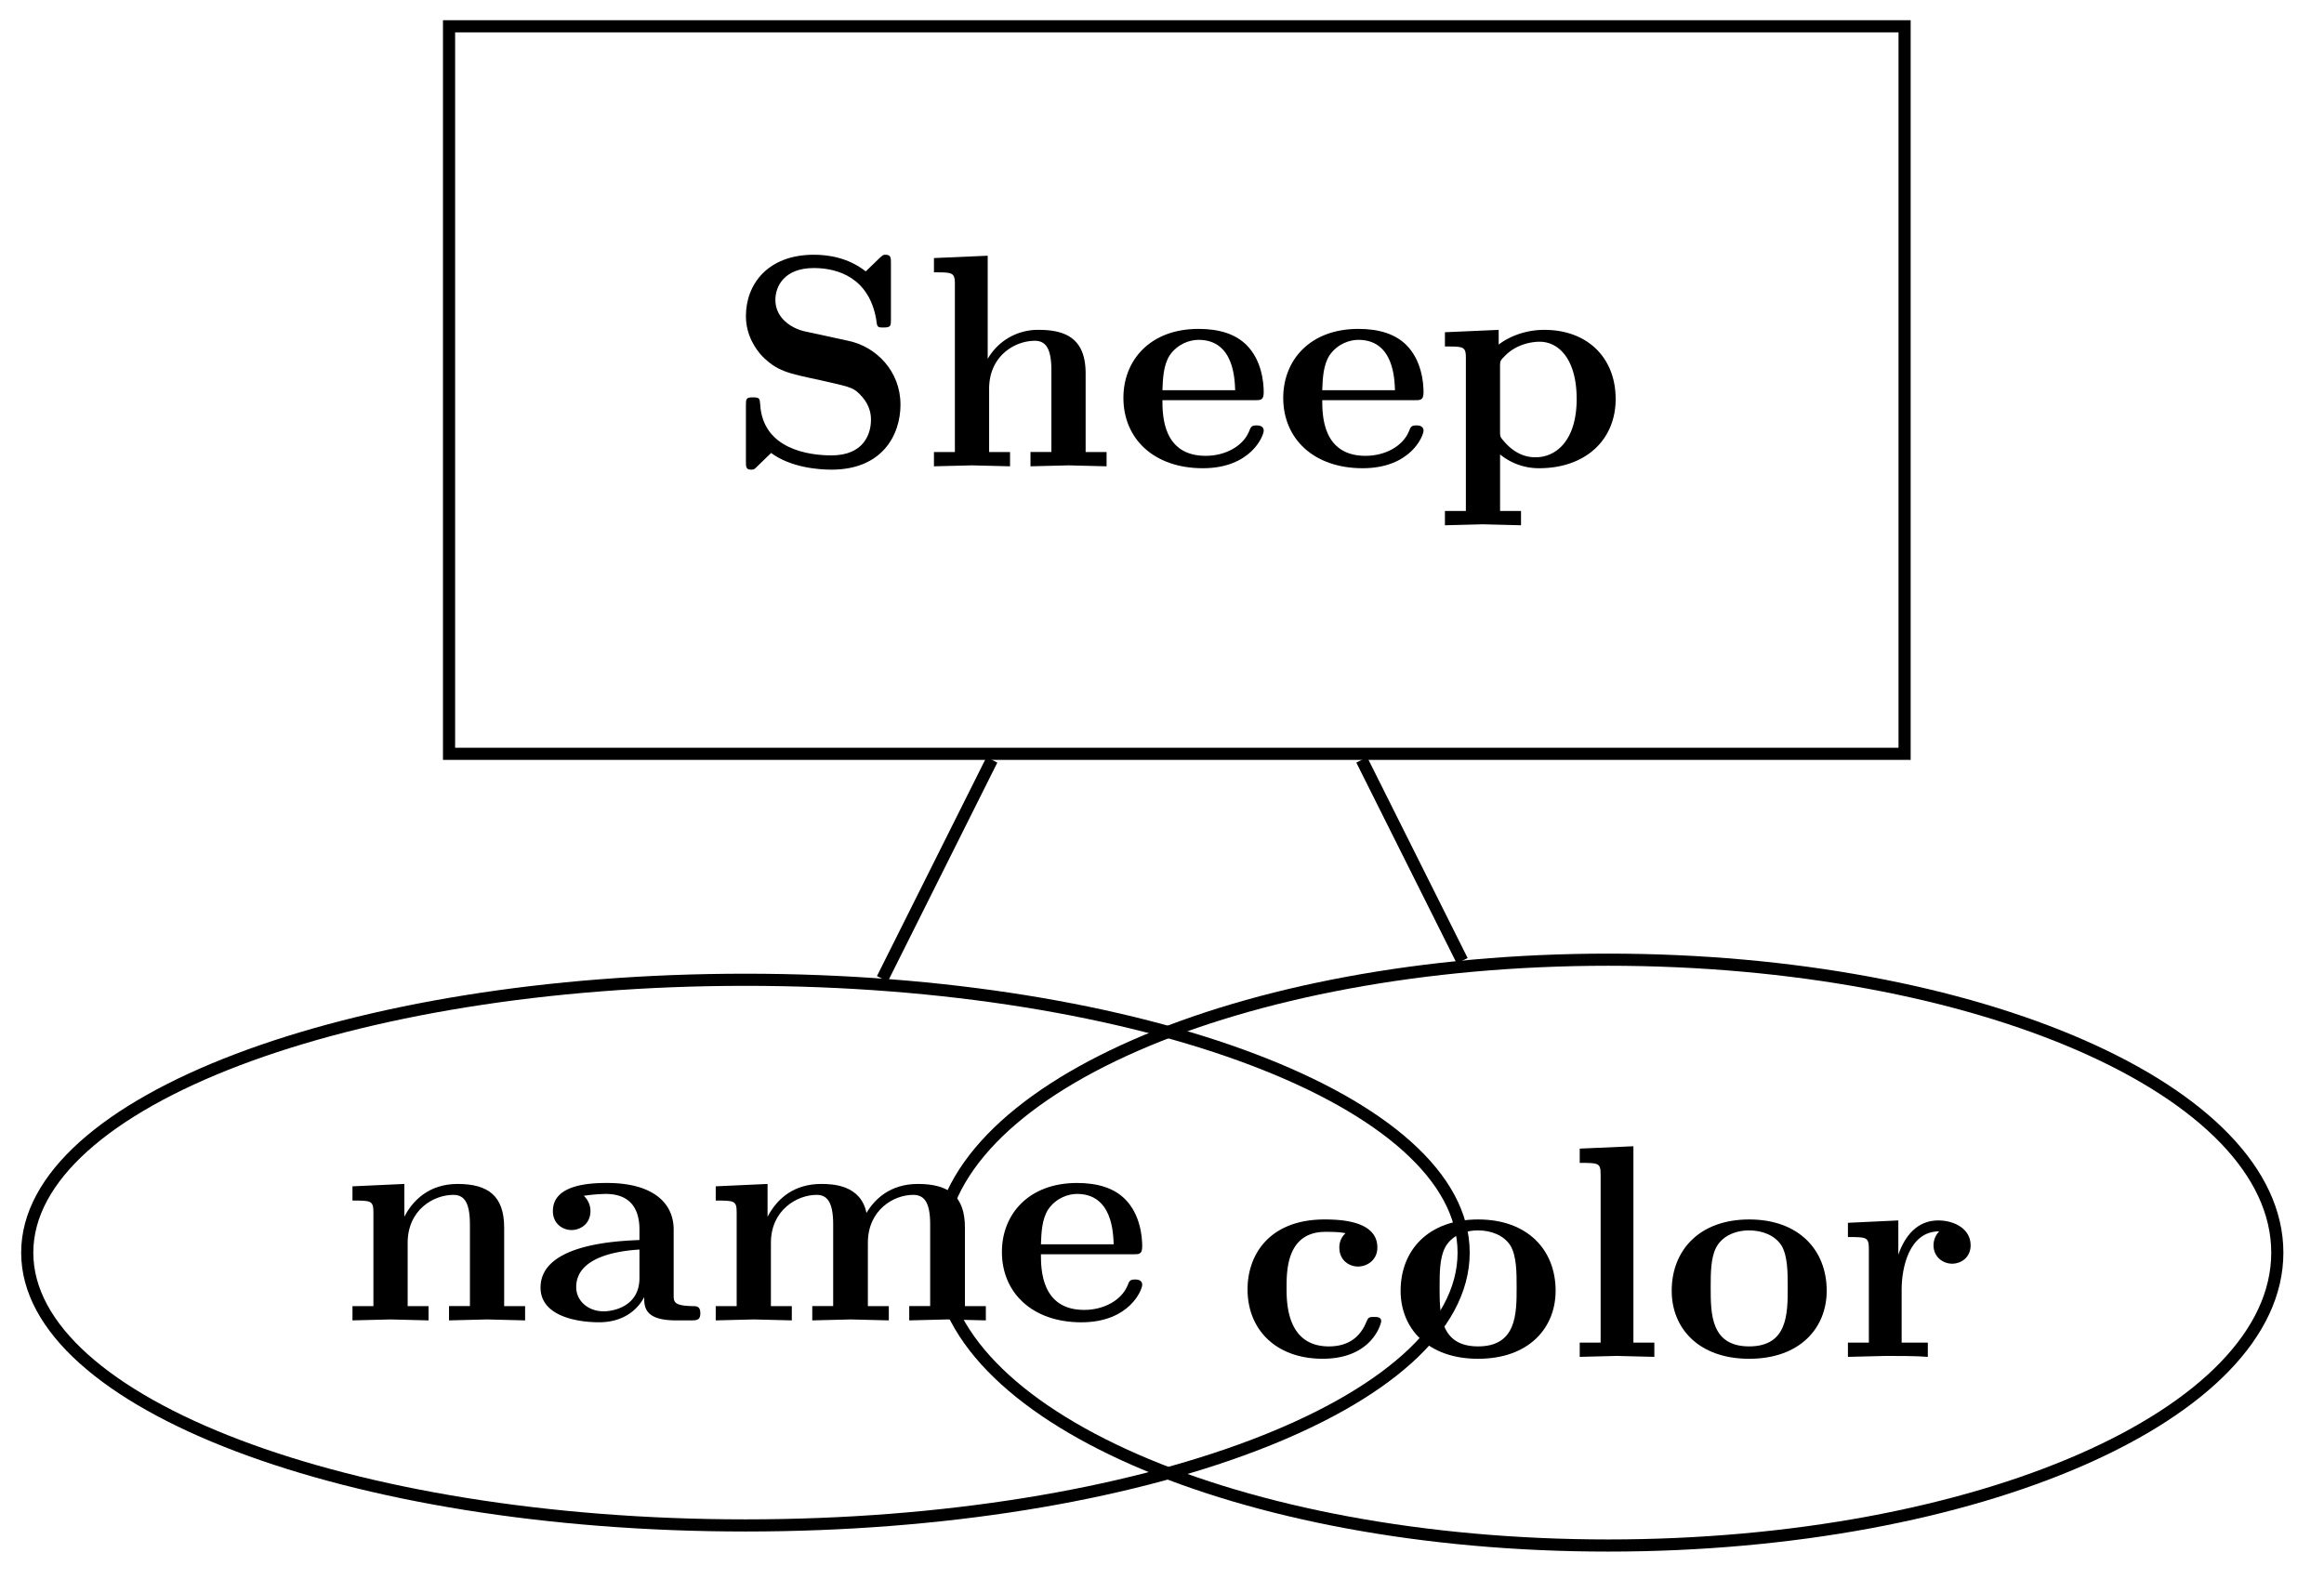 <svg xmlns="http://www.w3.org/2000/svg" xmlns:xlink="http://www.w3.org/1999/xlink" width="101.811" height="69.772" viewBox="0 0 76.358 52.329" version="1.2"><defs><symbol overflow="visible" id="a"><path style="stroke:none" d="M5.719-2.031c0-1.094-.797-1.906-1.719-2.094l-1.438-.313c-.406-.093-.953-.421-.953-1.03 0-.438.282-1.048 1.266-1.048.797 0 1.813.329 2.047 1.688.031.25.031.266.234.266.25 0 .25-.047.25-.282v-1.828c0-.187 0-.281-.187-.281-.078 0-.078.016-.188.11l-.453.437C4-6.86 3.344-6.953 2.875-6.953c-1.516 0-2.234.969-2.234 2.016 0 .64.328 1.093.53 1.312.5.5.829.563 1.923.797.875.203 1.047.219 1.265.437.141.141.391.407.391.86 0 .484-.25 1.172-1.297 1.172-.75 0-2.265-.204-2.344-1.688-.015-.172-.015-.219-.234-.219-.234 0-.234.047-.234.282v1.812C.64.016.64.11.812.11.906.11.922.094 1 .016l.469-.454C2.125.047 3.047.11 3.453.11 5.11.11 5.72-1.016 5.72-2.03Zm0 0"/></symbol><symbol overflow="visible" id="b"><path style="stroke:none" d="M6.125 0v-.469h-.688v-2.578c0-1.047-.53-1.437-1.53-1.437a1.9 1.9 0 0 0-1.688.953v-3.39l-1.766.077v.469c.61 0 .688 0 .688.39v5.516H.453V0l1.25-.031L2.953 0v-.469h-.687v-2.078c0-1.094.859-1.578 1.5-1.578.328 0 .546.203.546.969V-.47h-.687V0l1.25-.031Zm0 0"/></symbol><symbol overflow="visible" id="c"><path style="stroke:none" d="M4.922-1.172c0-.172-.188-.172-.234-.172-.172 0-.188.047-.25.203-.204.485-.782.797-1.422.797-1.407 0-1.422-1.328-1.422-1.828h3.015c.22 0 .313 0 .313-.265 0-.313-.063-1.047-.563-1.547-.359-.36-.89-.532-1.578-.532C1.187-4.516.312-3.484.312-2.25c0 1.344 1 2.313 2.61 2.313 1.578 0 2-1.063 2-1.235ZM3.984-2.5h-2.39c.015-.39.031-.813.234-1.14.266-.391.672-.516.953-.516 1.172 0 1.188 1.312 1.203 1.656Zm0 0"/></symbol><symbol overflow="visible" id="d"><path style="stroke:none" d="M5.984-2.219c0-1.328-.906-2.265-2.343-2.265-.75 0-1.282.312-1.5.484v-.484l-1.766.078v.468c.61 0 .688 0 .688.376v5.03H.375v.47l1.25-.032 1.25.032v-.47h-.688V-.39A2.01 2.01 0 0 0 3.47.063c1.5 0 2.515-.907 2.515-2.282Zm-1.28 0C4.703-.813 4-.297 3.358-.297c-.14 0-.609 0-1.062-.547-.11-.125-.11-.14-.11-.328v-2.11c0-.187.016-.202.157-.343.39-.406.922-.469 1.14-.469.657 0 1.22.61 1.22 1.875Zm0 0"/></symbol><symbol overflow="visible" id="f"><path style="stroke:none" d="M6.125 0v-.469h-.688v-2.578c0-1.047-.53-1.437-1.53-1.437-.954 0-1.485.562-1.75 1.078v-1.078l-1.704.078v.468c.61 0 .688 0 .688.391v3.078H.453V0l1.25-.031L2.953 0v-.469h-.687v-2.078c0-1.094.859-1.578 1.5-1.578.328 0 .546.203.546.969V-.47h-.687V0l1.25-.031Zm0 0"/></symbol><symbol overflow="visible" id="g"><path style="stroke:none" d="M5.516-.234c0-.235-.125-.235-.266-.235-.61-.015-.61-.14-.61-.375v-2.14c0-.891-.702-1.532-2.187-1.532-.562 0-1.781.047-1.781.922 0 .438.344.625.61.625.312 0 .624-.219.624-.625 0-.297-.187-.469-.218-.5a5.28 5.28 0 0 1 .718-.062c.75 0 1.11.422 1.11 1.172v.343c-.72.032-3.25.125-3.25 1.563C.266-.125 1.5.062 2.187.062c.797 0 1.266-.406 1.485-.828 0 .313 0 .766 1.047.766h.468c.204 0 .329 0 .329-.234Zm-2-1.157c0 .97-.922 1.094-1.172 1.094-.516 0-.906-.344-.906-.797 0-1.062 1.578-1.203 2.078-1.234Zm0 0"/></symbol><symbol overflow="visible" id="h"><path style="stroke:none" d="M9.328 0v-.469h-.687v-2.578c0-1.031-.516-1.437-1.547-1.437-.907 0-1.422.5-1.688.953-.187-.922-1.11-.953-1.484-.953-.875 0-1.438.453-1.766 1.078v-1.078l-1.703.078v.468c.61 0 .688 0 .688.391v3.078H.453V0l1.25-.031L2.953 0v-.469h-.687v-2.078c0-1.094.875-1.578 1.5-1.578.328 0 .546.203.546.969V-.47h-.687V0l1.266-.031L6.14 0v-.469h-.688v-2.078c0-1.094.86-1.578 1.484-1.578.344 0 .563.203.563.969V-.47h-.688V0l1.25-.031Zm0 0"/></symbol><symbol overflow="visible" id="j"><path style="stroke:none" d="M4.766-1.172c0-.14-.141-.14-.235-.14-.187 0-.187.03-.25.156-.25.625-.734.812-1.234.812-1.39 0-1.39-1.453-1.39-1.922 0-.562 0-1.843 1.28-1.843.36 0 .516.015.657.046a.618.618 0 0 0-.203.47c0 .437.343.624.609.624.313 0 .64-.219.64-.625 0-.86-1.156-.922-1.734-.922C1.11-4.516.375-3.375.375-2.219.375-.89 1.313.062 2.844.062c1.625 0 1.922-1.156 1.922-1.234Zm0 0"/></symbol><symbol overflow="visible" id="k"><path style="stroke:none" d="M5.406-2.172c0-1.344-.922-2.344-2.547-2.344C1.22-4.516.313-3.5.313-2.172c0 1.235.89 2.235 2.546 2.235 1.672 0 2.547-1.016 2.547-2.235Zm-1.281-.11c0 .86 0 1.938-1.266 1.938-1.265 0-1.265-1.078-1.265-1.937 0-.453 0-.953.172-1.297.187-.375.609-.578 1.093-.578.422 0 .844.156 1.063.5.203.344.203.89.203 1.375Zm0 0"/></symbol><symbol overflow="visible" id="l"><path style="stroke:none" d="M2.922 0v-.469h-.688v-6.453L.47-6.844v.469c.625 0 .687 0 .687.39v5.516H.47V0l1.219-.031Zm0 0"/></symbol><symbol overflow="visible" id="m"><path style="stroke:none" d="M4.406-3.672c0-.531-.531-.812-1.062-.812-.688 0-1.094.5-1.313 1.125v-1.125l-1.656.078v.468c.61 0 .688 0 .688.391v3.078H.375V0l1.25-.031C2-.031 2.641-.031 3 0v-.469h-.86v-1.75c0-.687.235-1.906 1.235-1.906 0 0-.188.172-.188.453 0 .406.329.61.61.61.297 0 .61-.204.61-.61Zm0 0"/></symbol><clipPath id="e"><path d="M0 26h54v25.992H0Zm0 0"/></clipPath><clipPath id="i"><path d="M25 25h51.035v26.992H25Zm0 0"/></clipPath></defs><path style="fill:none;stroke-width:.399;stroke-linecap:butt;stroke-linejoin:miter;stroke:#000;stroke-opacity:1;stroke-miterlimit:10" d="M-23.912-11.954h47.824v23.91h-47.824Zm0 0" transform="matrix(1 0 0 -1 38.666 12.82)"/><g style="fill:#000;fill-opacity:1"><use xlink:href="#a" x="23.867" y="15.325"/><use xlink:href="#b" x="30.233" y="15.325"/><use xlink:href="#c" x="36.599" y="15.325"/><use xlink:href="#c" x="41.85" y="15.325"/><use xlink:href="#d" x="47.1" y="15.325"/></g><g clip-path="url(#e)"><path style="fill:none;stroke-width:.399;stroke-linecap:butt;stroke-linejoin:miter;stroke:#000;stroke-opacity:1;stroke-miterlimit:10" d="M9.424-28.348c0 4.953-10.567 8.968-23.598 8.968-13.031 0-23.597-4.015-23.597-8.968 0-4.95 10.566-8.965 23.597-8.965s23.598 4.015 23.598 8.965Zm0 0" transform="matrix(1 0 0 -1 38.666 12.82)"/></g><g style="fill:#000;fill-opacity:1"><use xlink:href="#f" x="11.128" y="43.394"/><use xlink:href="#g" x="17.494" y="43.394"/><use xlink:href="#h" x="23.063" y="43.394"/><use xlink:href="#c" x="32.607" y="43.394"/></g><path style="fill:none;stroke-width:.399;stroke-linecap:butt;stroke-linejoin:miter;stroke:#000;stroke-opacity:1;stroke-miterlimit:10" d="m-6.076-12.153-3.598-7.195" transform="matrix(1 0 0 -1 38.666 12.82)"/><g clip-path="url(#i)"><path style="fill:none;stroke-width:.399;stroke-linecap:butt;stroke-linejoin:miter;stroke:#000;stroke-opacity:1;stroke-miterlimit:10" d="M36.158-28.348c0 5.32-9.844 9.628-21.984 9.628-12.14 0-21.985-4.308-21.985-9.628 0-5.317 9.844-9.625 21.985-9.625 12.14 0 21.984 4.308 21.984 9.625Zm0 0" transform="matrix(1 0 0 -1 38.666 12.82)"/></g><g style="fill:#000;fill-opacity:1"><use xlink:href="#j" x="40.615" y="44.593"/><use xlink:href="#k" x="45.706" y="44.593"/><use xlink:href="#l" x="51.434" y="44.593"/><use xlink:href="#k" x="54.613" y="44.593"/><use xlink:href="#m" x="60.341" y="44.593"/></g><path style="fill:none;stroke-width:.399;stroke-linecap:butt;stroke-linejoin:miter;stroke:#000;stroke-opacity:1;stroke-miterlimit:10" d="m6.076-12.153 3.301-6.602" transform="matrix(1 0 0 -1 38.666 12.82)"/></svg>